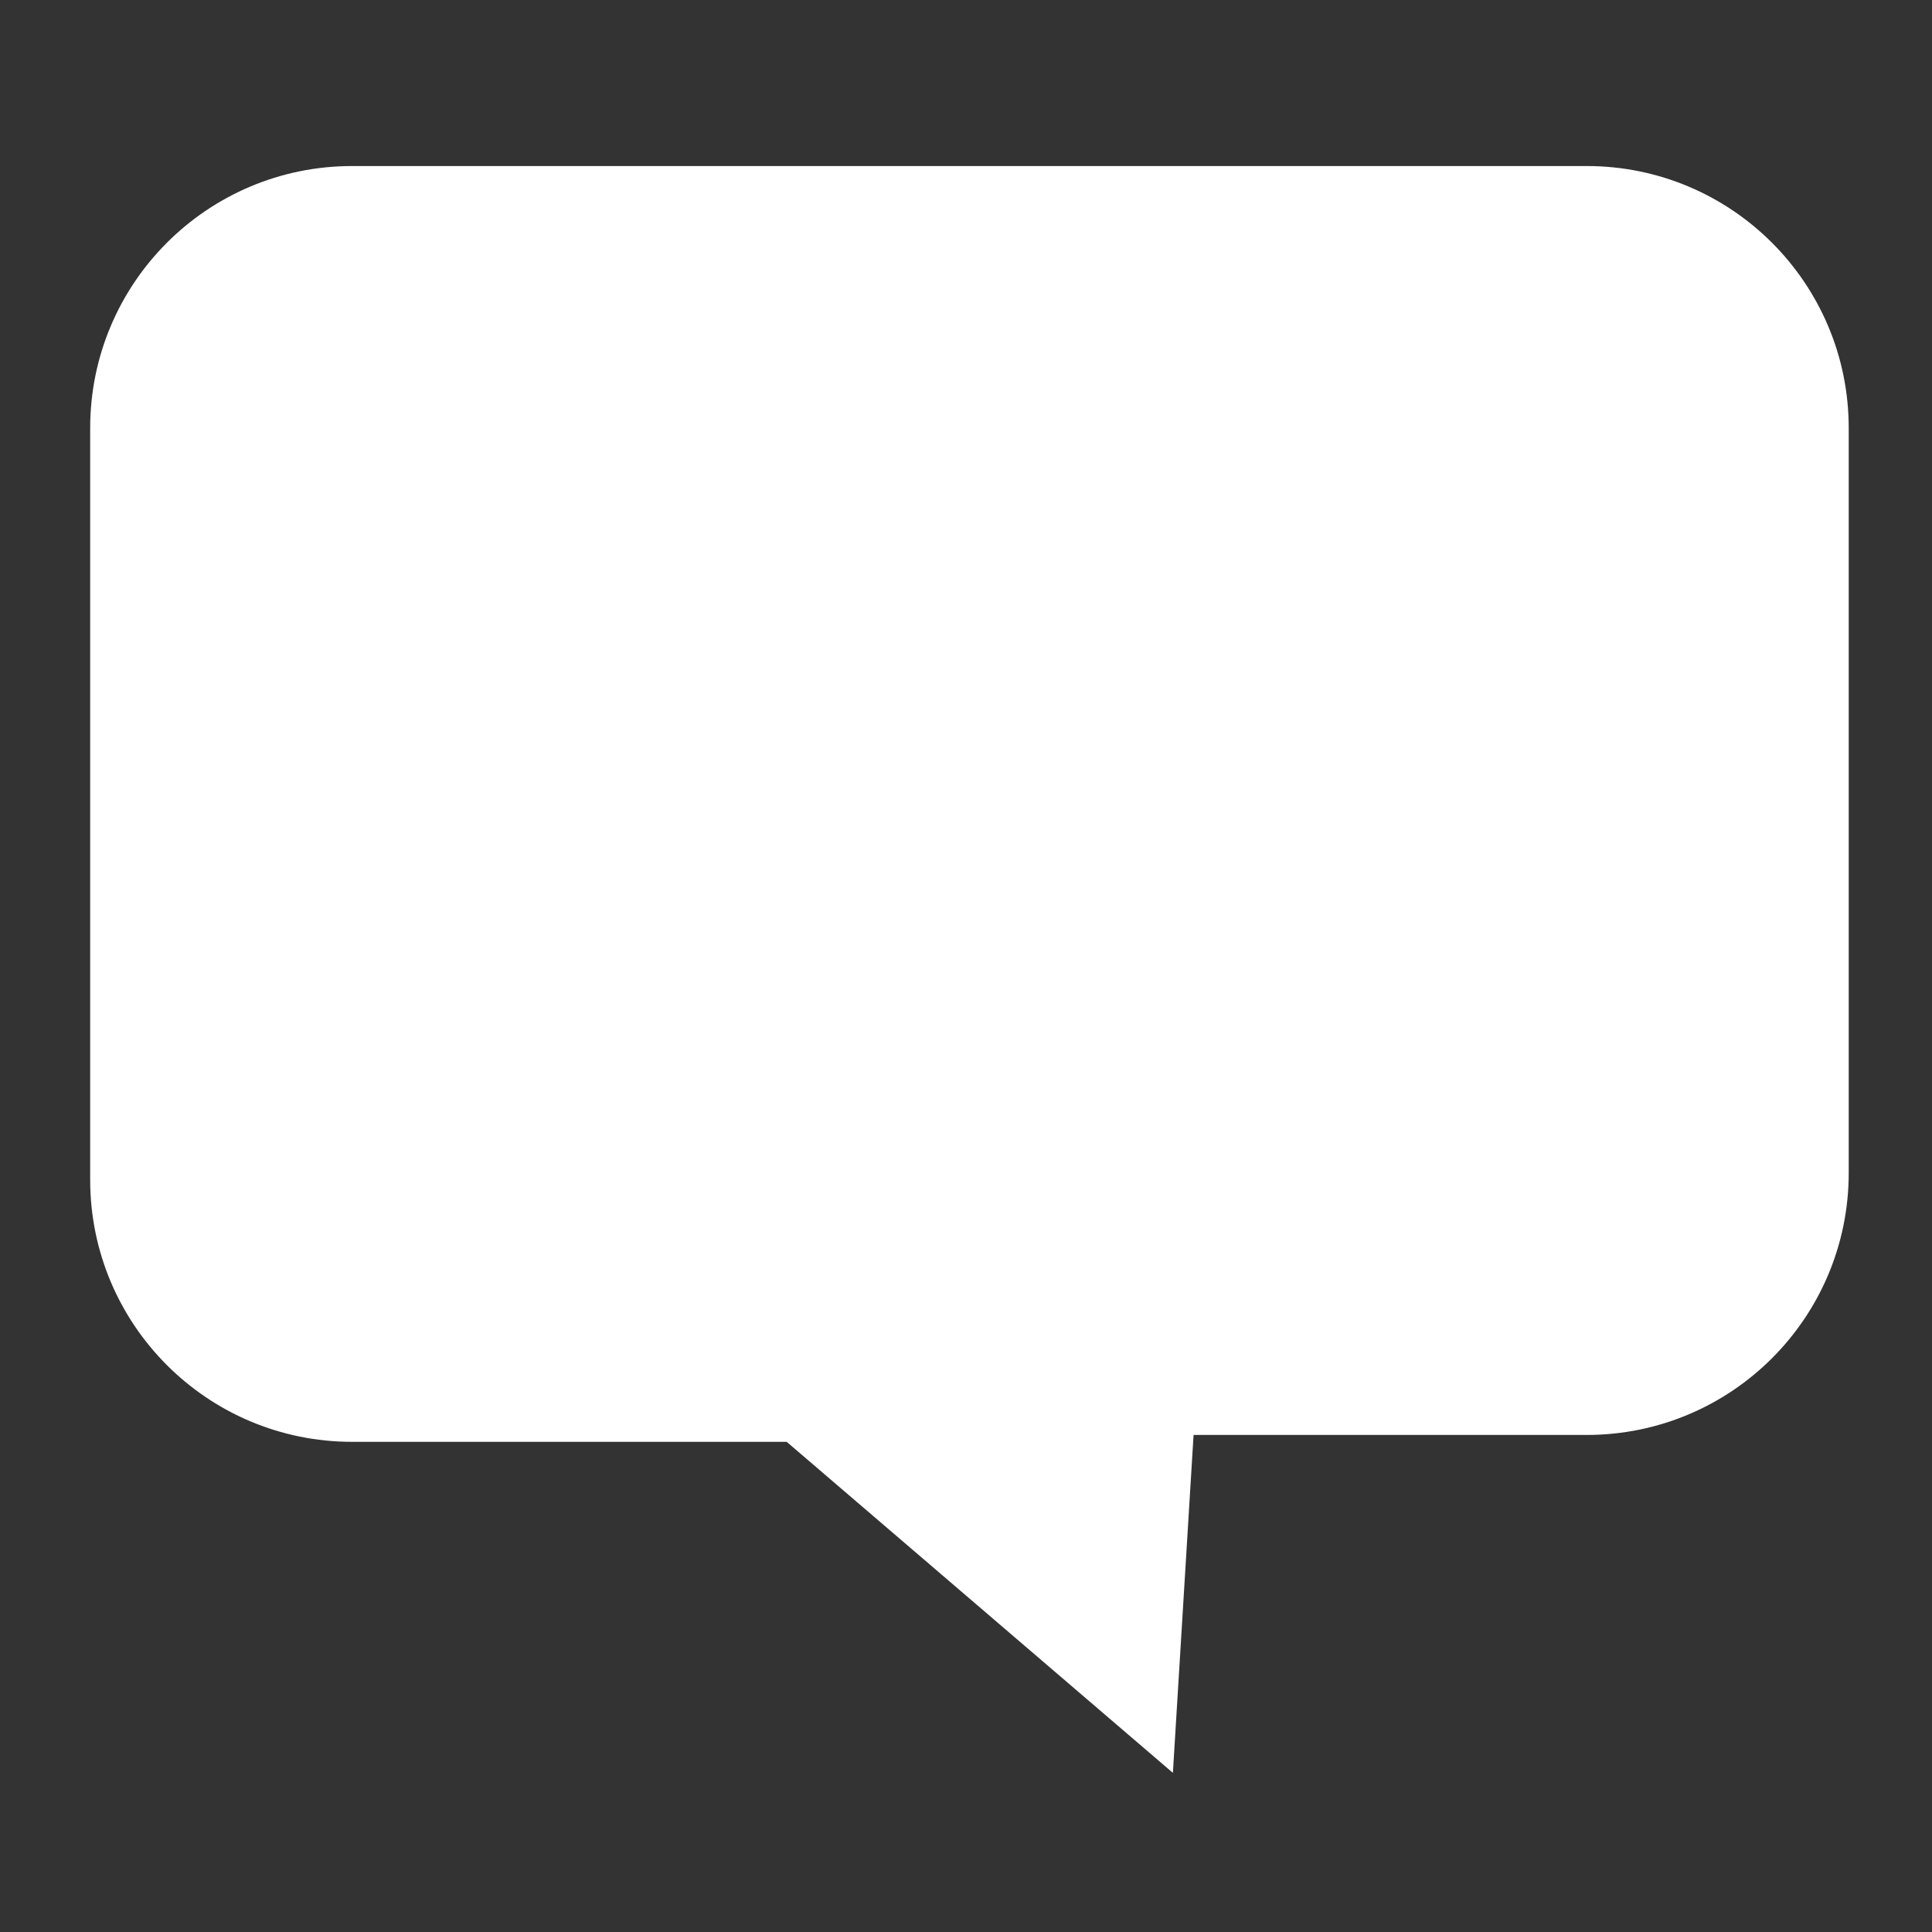 <?xml version="1.0" standalone="no"?><!DOCTYPE svg PUBLIC "-//W3C//DTD SVG 1.1//EN" "http://www.w3.org/Graphics/SVG/1.1/DTD/svg11.dtd"><svg t="1497941812299" class="icon" style="" viewBox="0 0 1024 1024" version="1.1" xmlns="http://www.w3.org/2000/svg" p-id="4392" xmlns:xlink="http://www.w3.org/1999/xlink" width="16" height="16"><rect x="0" y="0" width="1024" height="1024" fill="#333333" stroke="none"/><defs><style type="text/css"></style></defs><path d="M979.861 226.897v394.758c0 76.758-62.138 138.896-138.896 138.896h-208.346l-10.964 179.102-204.69-175.449h-230.275c-76.758 0-138.896-62.138-138.896-138.896v-398.412c0-76.758 62.138-138.896 138.896-138.896h654.274c76.758 0 138.896 62.138 138.896 138.896z" p-id="4393" fill="#ffffff"></path></svg>